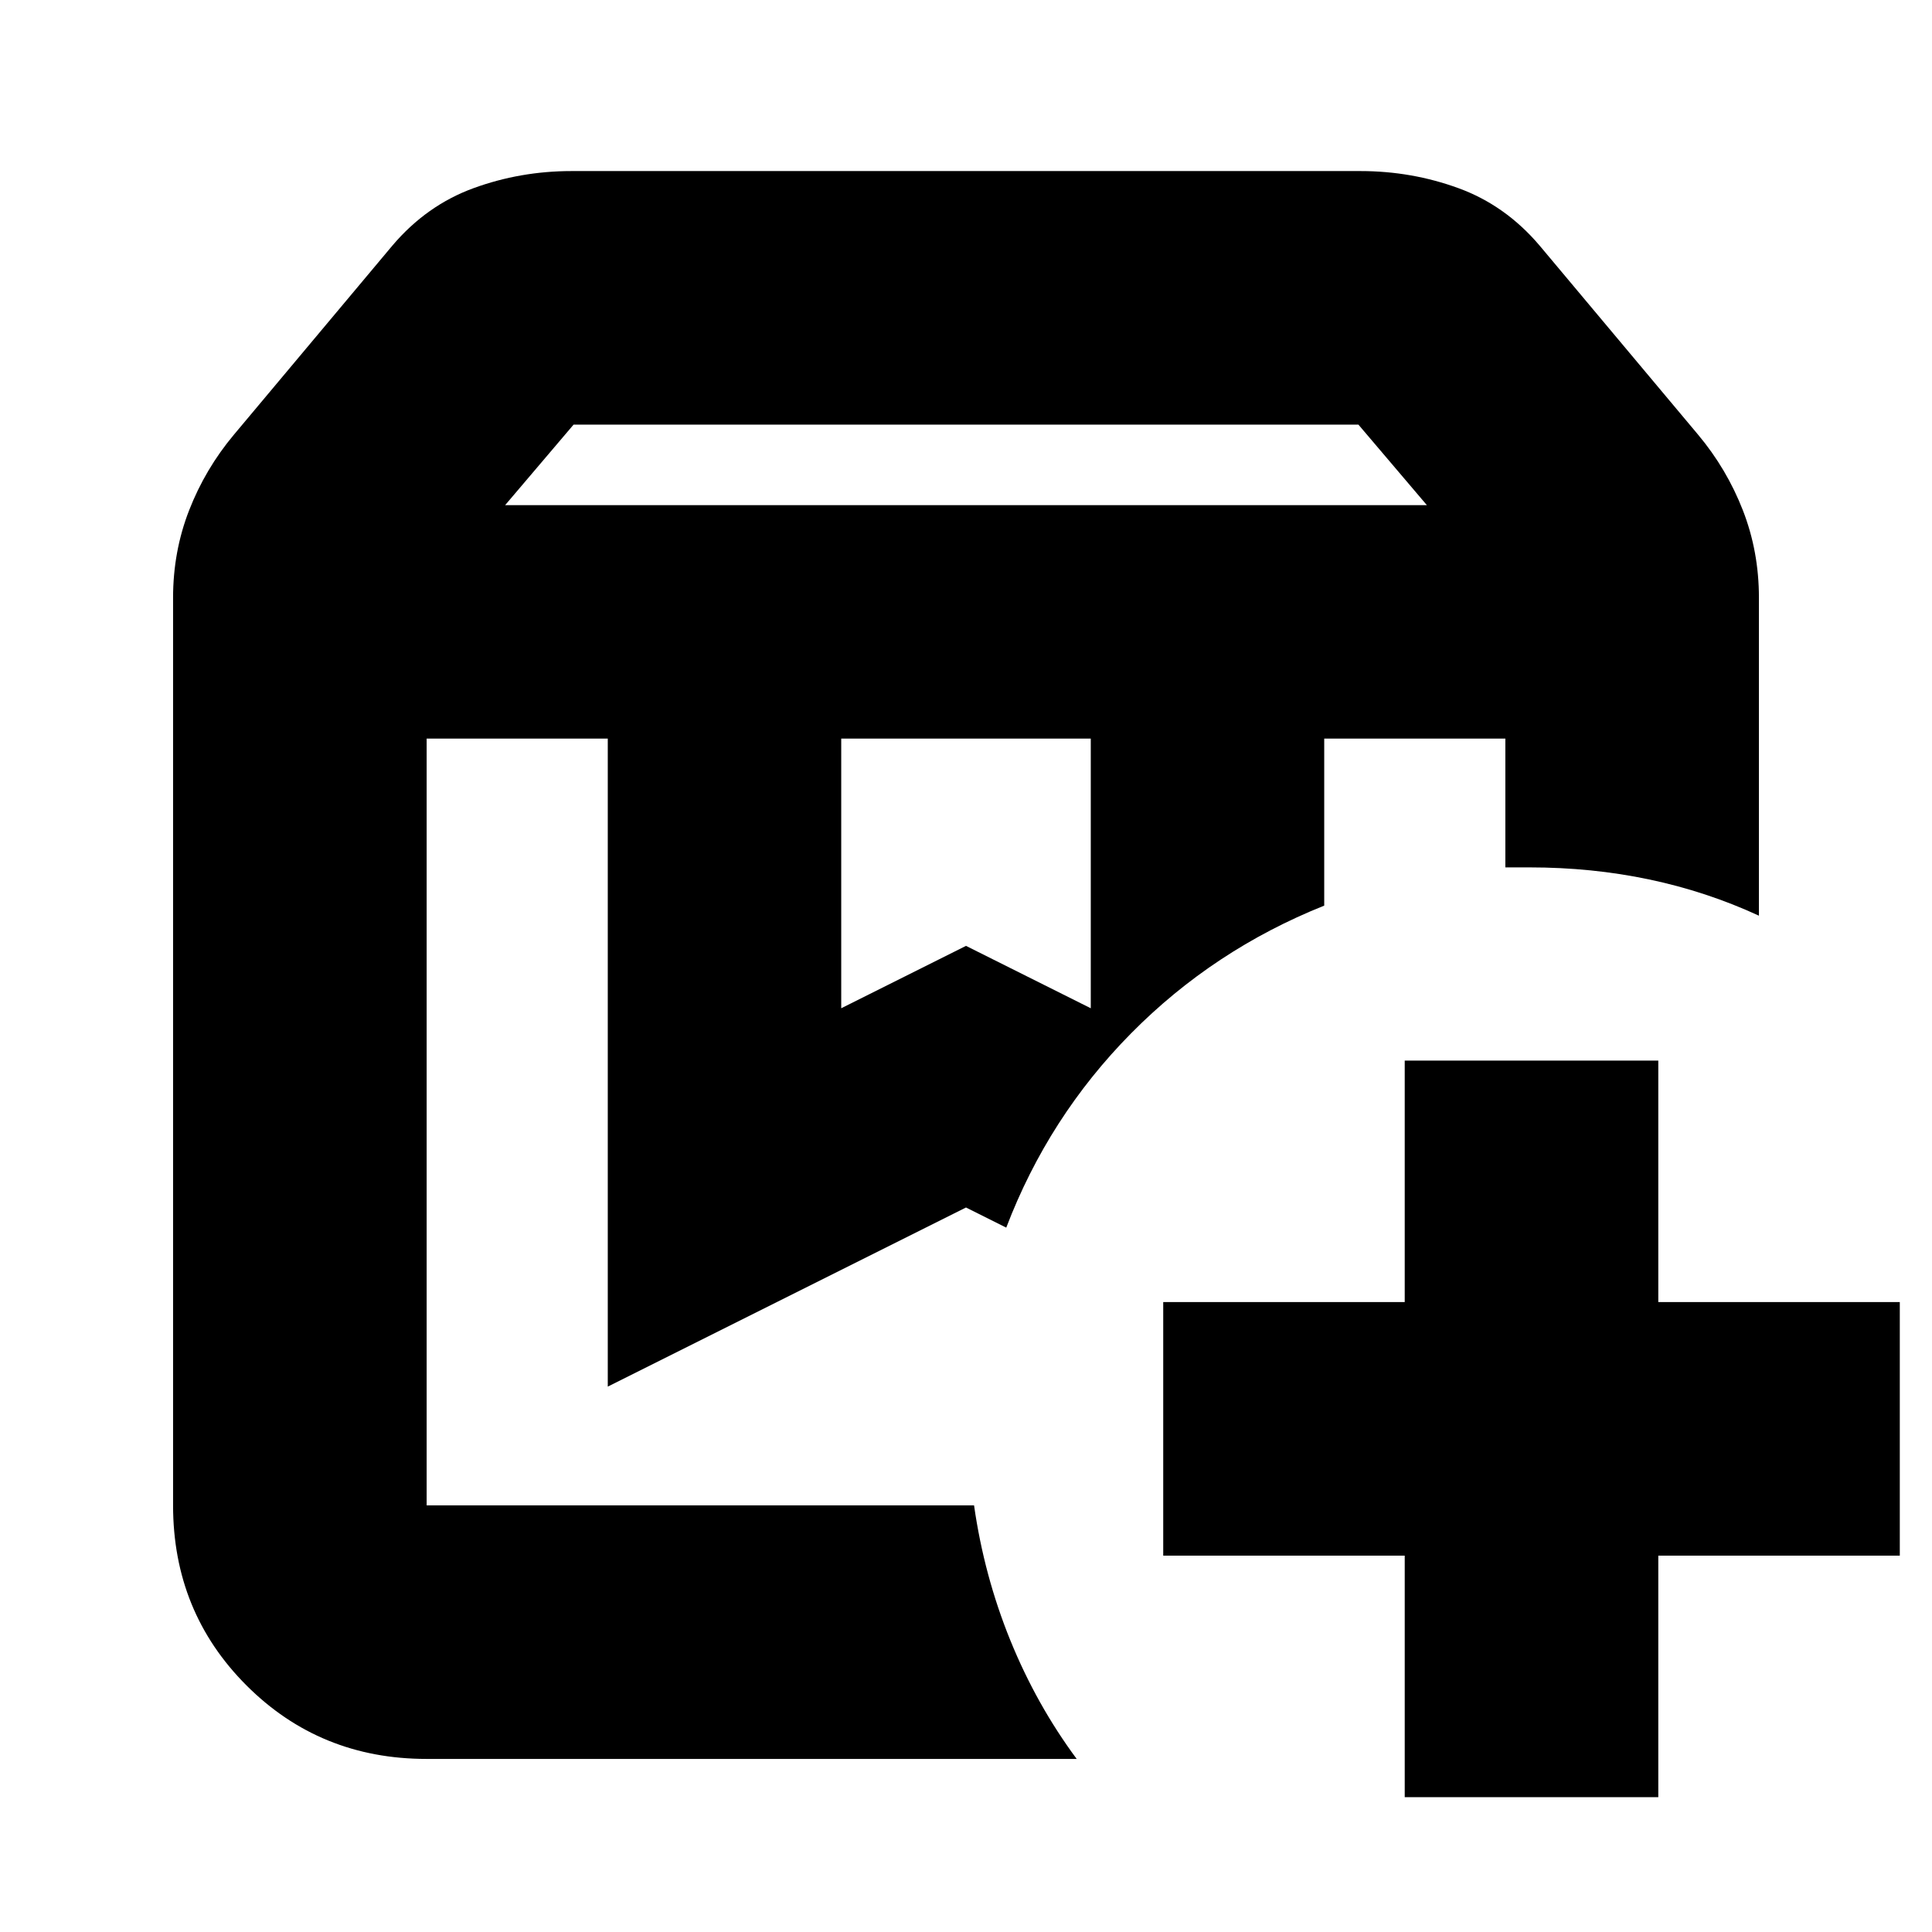 <svg xmlns="http://www.w3.org/2000/svg" height="24" viewBox="0 -960 960 960" width="24"><path d="M658-593h90-90Zm-446 0h288-19 3-272Zm39-116h458l-34-40H285l-34 40Zm167 250 62-31 62 31v-134H418v134ZM535-86H212q-53 0-89.5-36.5T86-212v-451q0-23 8-43.5t22.186-37.458L195-838q17-20 40.294-28.5Q258.588-875 284-875h392q25.412 0 48.706 8.5Q748-858 765-838l78.814 94.042Q858-727 866-706.5t8 43.5v158q-26-12-54.5-18t-59.5-6h-12v-64h-90v83q-55 22-96 63.5T500-350l-20-10-178 89v-322h-90v381h272q5 35 18 67t33 59Zm163 19v-120H578v-126h120v-120h126v120h120v126H824v120H698Z"/></svg>